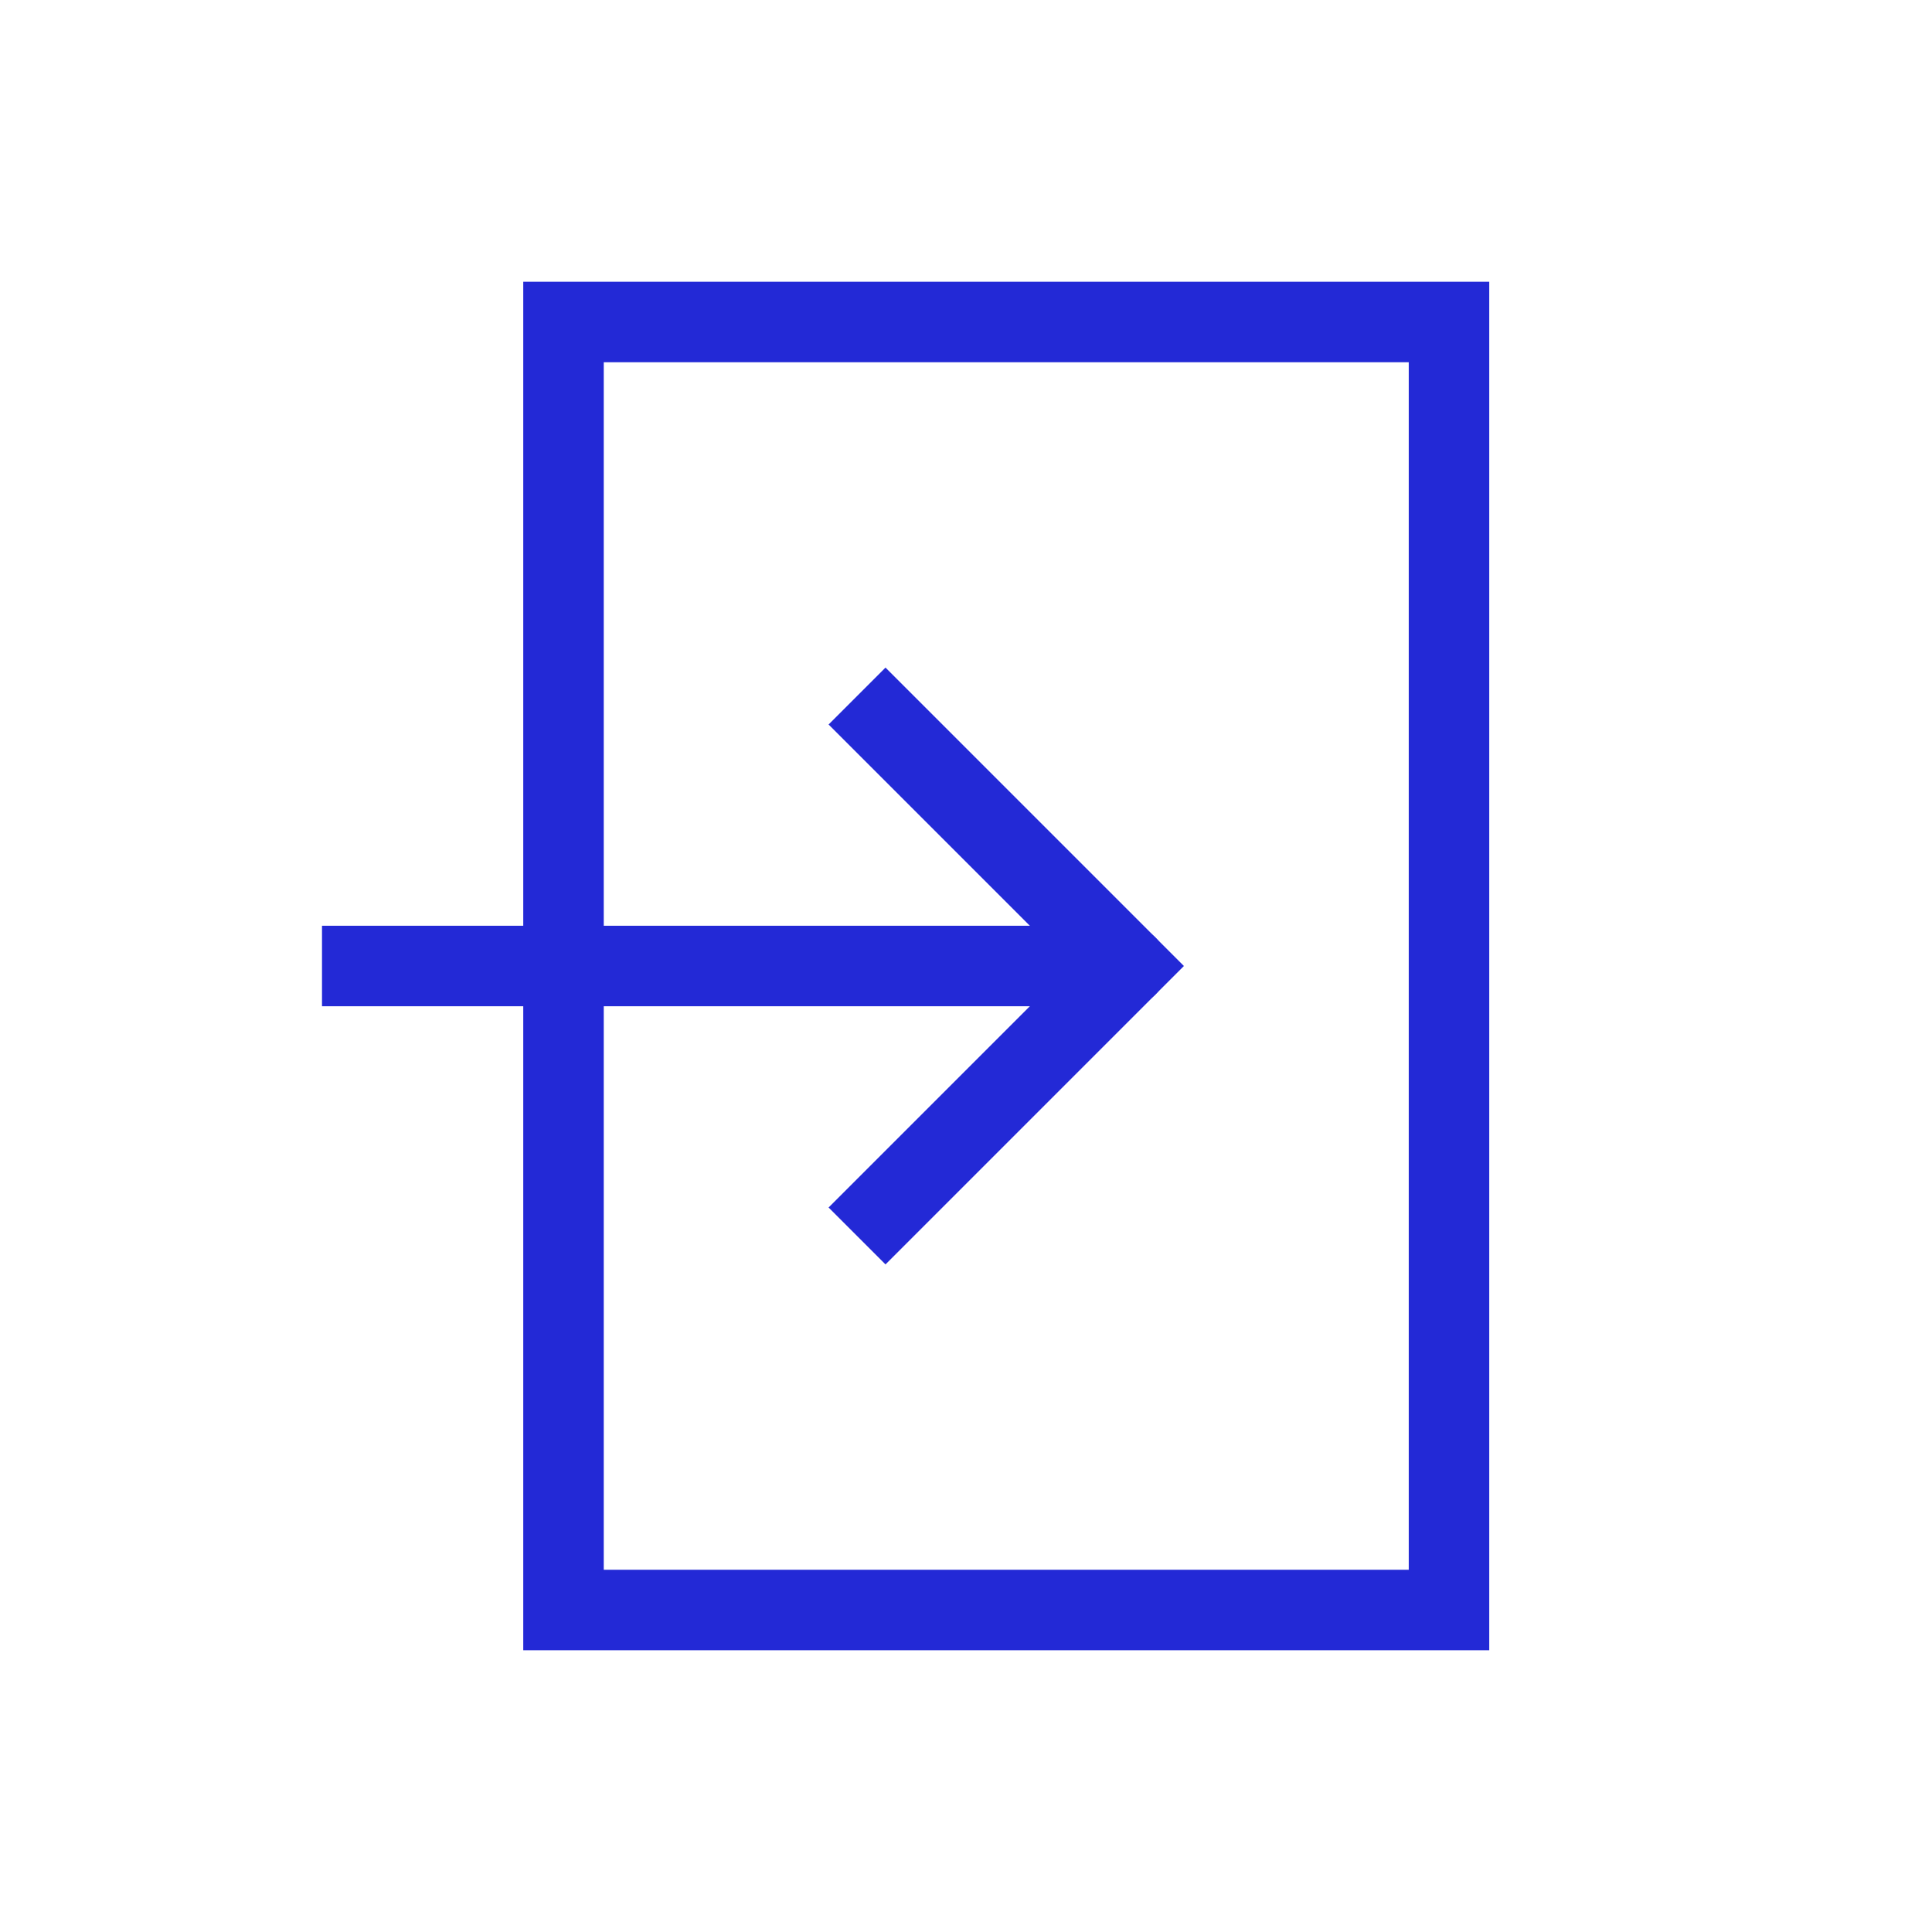<svg role="img" xmlns="http://www.w3.org/2000/svg" width="48px" height="48px" viewBox="0 0 24 24" aria-labelledby="entranceIconTitle entranceIconDesc" stroke="#2329D6" stroke-width="1" stroke-linecap="square" stroke-linejoin="miter" fill="none" color="#2329D6"> <title id="entranceIconTitle">Entrance</title> <desc id="entranceIconDesc">Icon of doors with an arrow pointing inside them</desc> <path d="M11 15l3-3-3-3"/> <path d="M4.5 12H13"/> <path stroke-linecap="round" d="M14 12h-1"/> <path d="M18 4v16H7V4z"/> </svg>